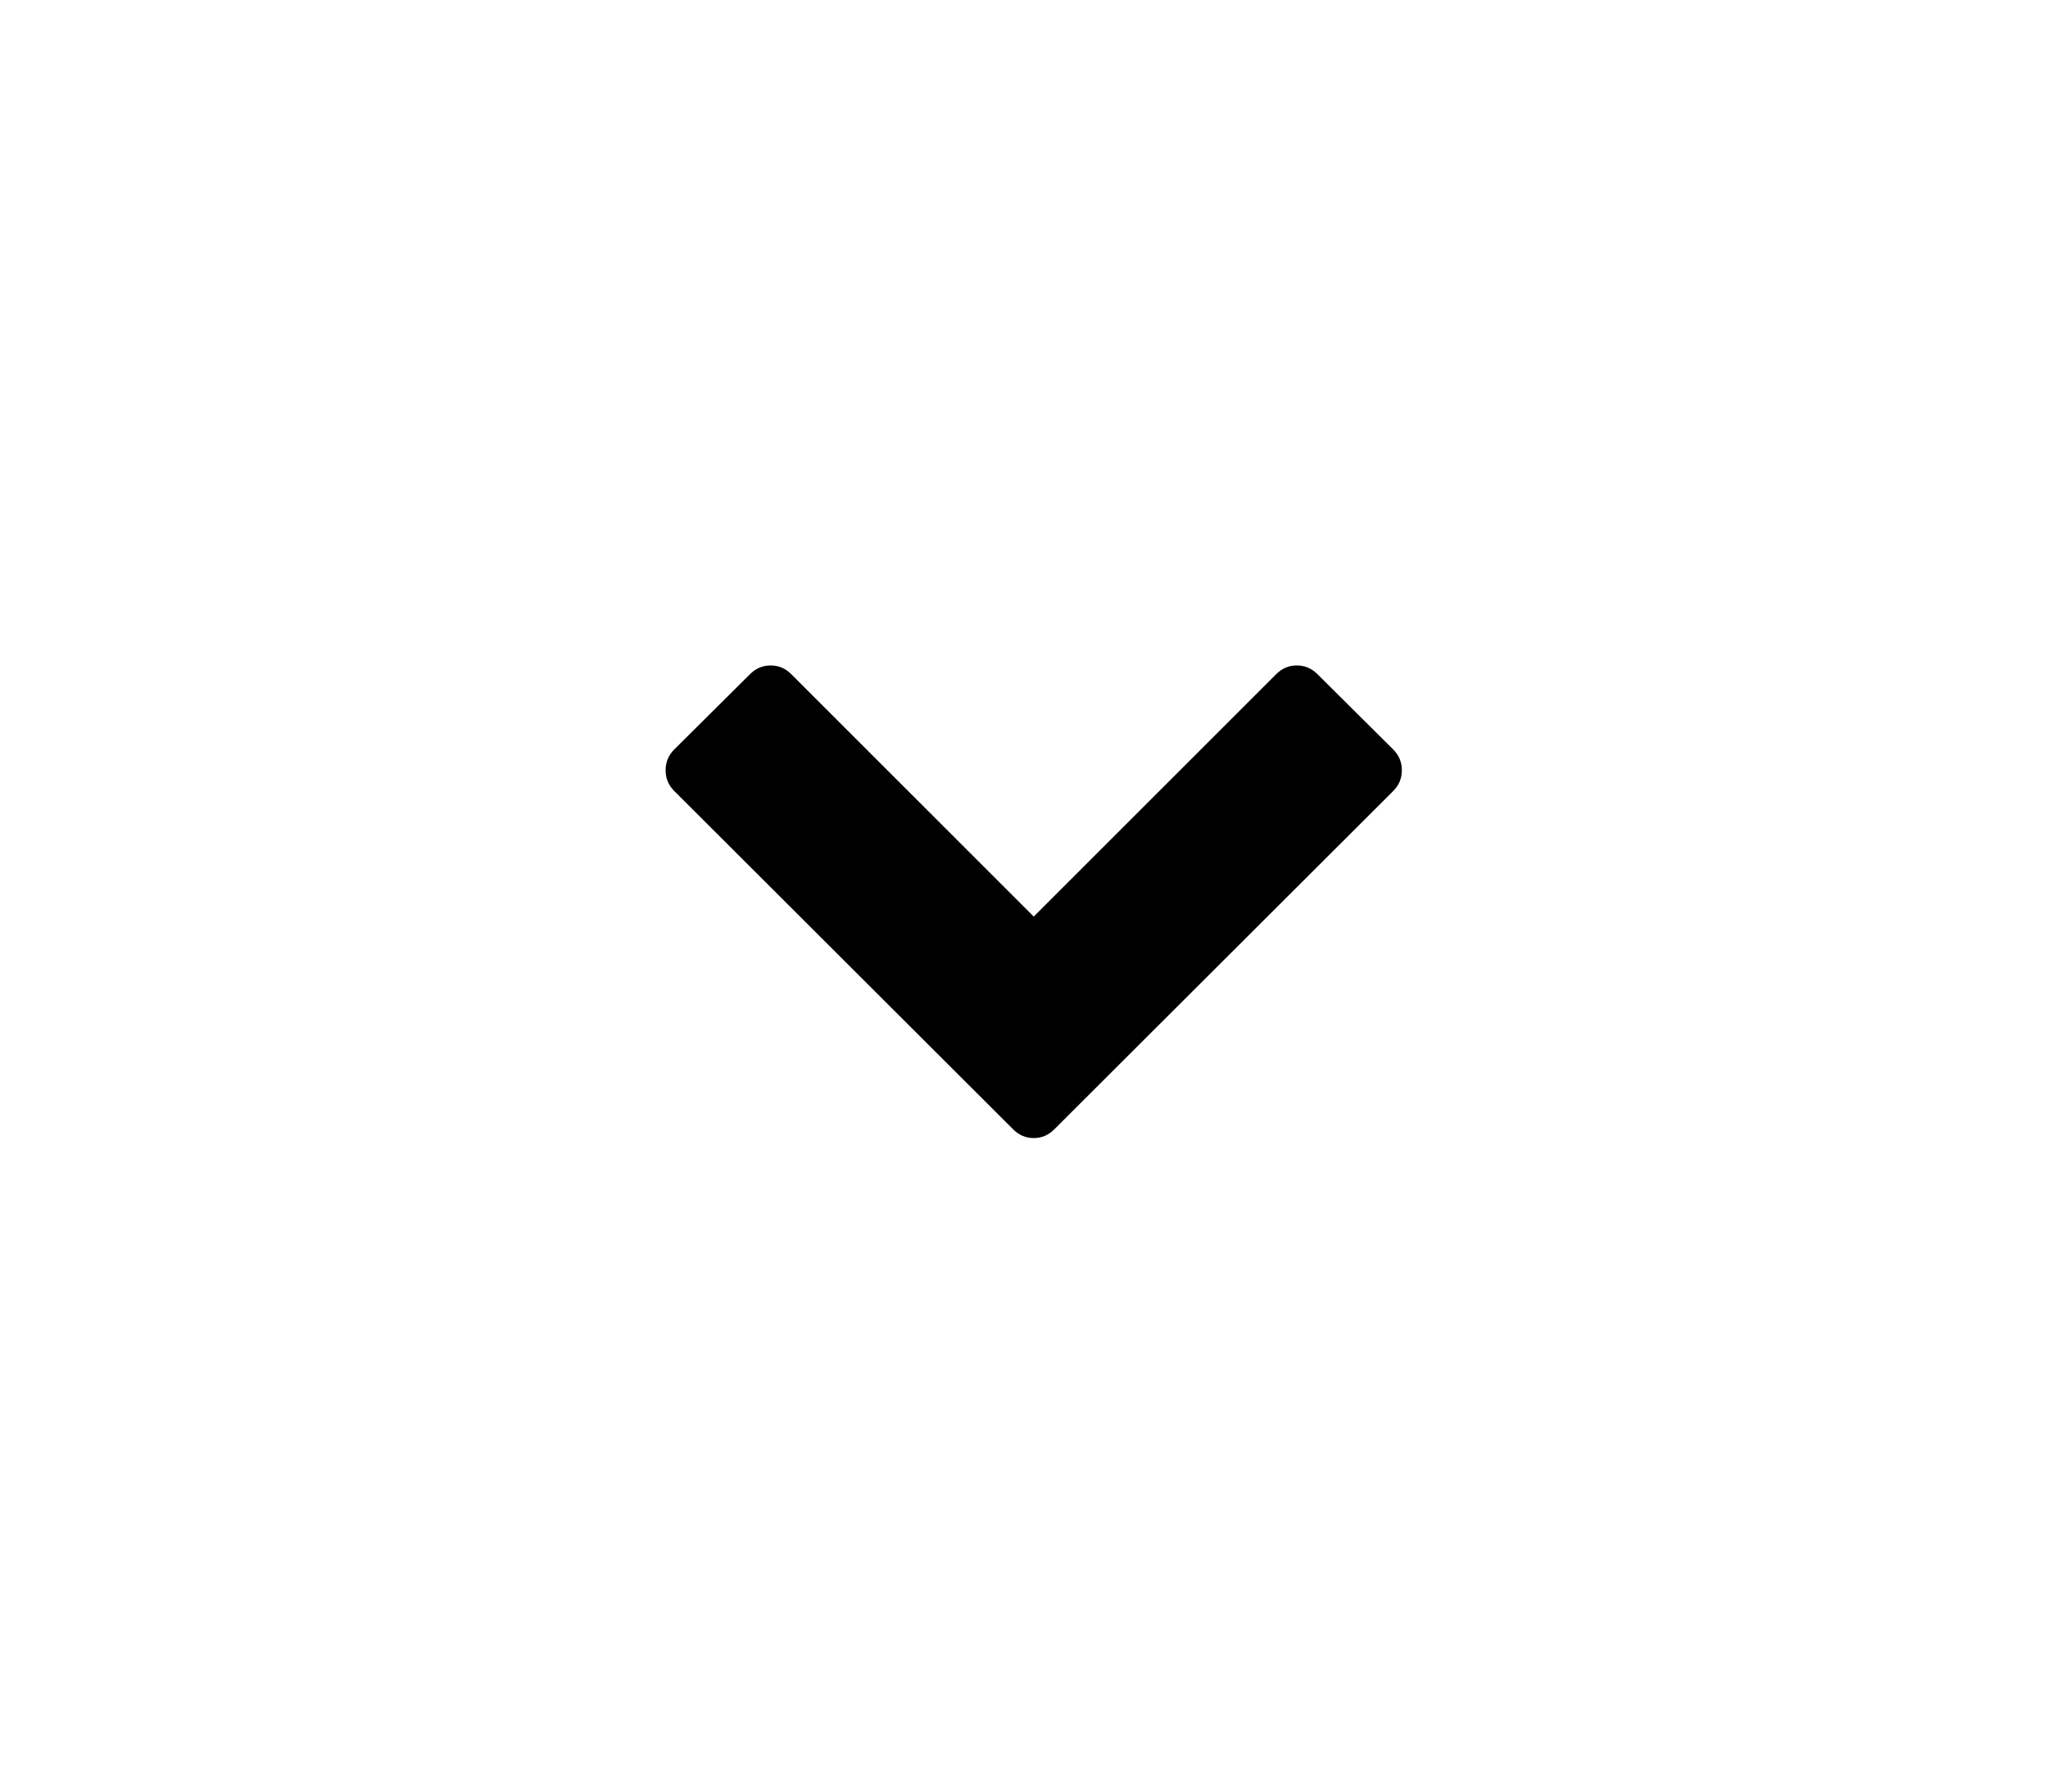 <?xml version="1.0" encoding="UTF-8" standalone="no"?>
<svg width="40px" height="35px" viewBox="0 0 40 35" version="1.1" xmlns="http://www.w3.org/2000/svg" xmlns:xlink="http://www.w3.org/1999/xlink">
    <!-- Generator: Sketch 43.2 (39069) - http://www.bohemiancoding.com/sketch -->
    <title>details-toggle</title>
    <desc>Created with Sketch.</desc>
    <defs></defs>
    <g id="Page-1" stroke="none" stroke-width="1" fill="none" fill-rule="evenodd">
        <g id="details-toggle" fill="#000000">
            <path d="M27.211,15.453 L20.591,22.063 C20.478,22.176 20.345,22.233 20.19,22.233 C20.035,22.233 19.902,22.176 19.789,22.063 L13.169,15.453 C13.056,15.34 13,15.205 13,15.047 C13,14.89 13.056,14.754 13.169,14.641 L14.65,13.169 C14.763,13.056 14.897,13 15.052,13 C15.206,13 15.34,13.056 15.453,13.169 L20.19,17.906 L24.927,13.169 C25.04,13.056 25.174,13 25.328,13 C25.483,13 25.617,13.056 25.73,13.169 L27.211,14.641 C27.324,14.754 27.38,14.89 27.38,15.047 C27.38,15.205 27.324,15.34 27.211,15.453 Z" id=""></path>
        </g>
    </g>
</svg>